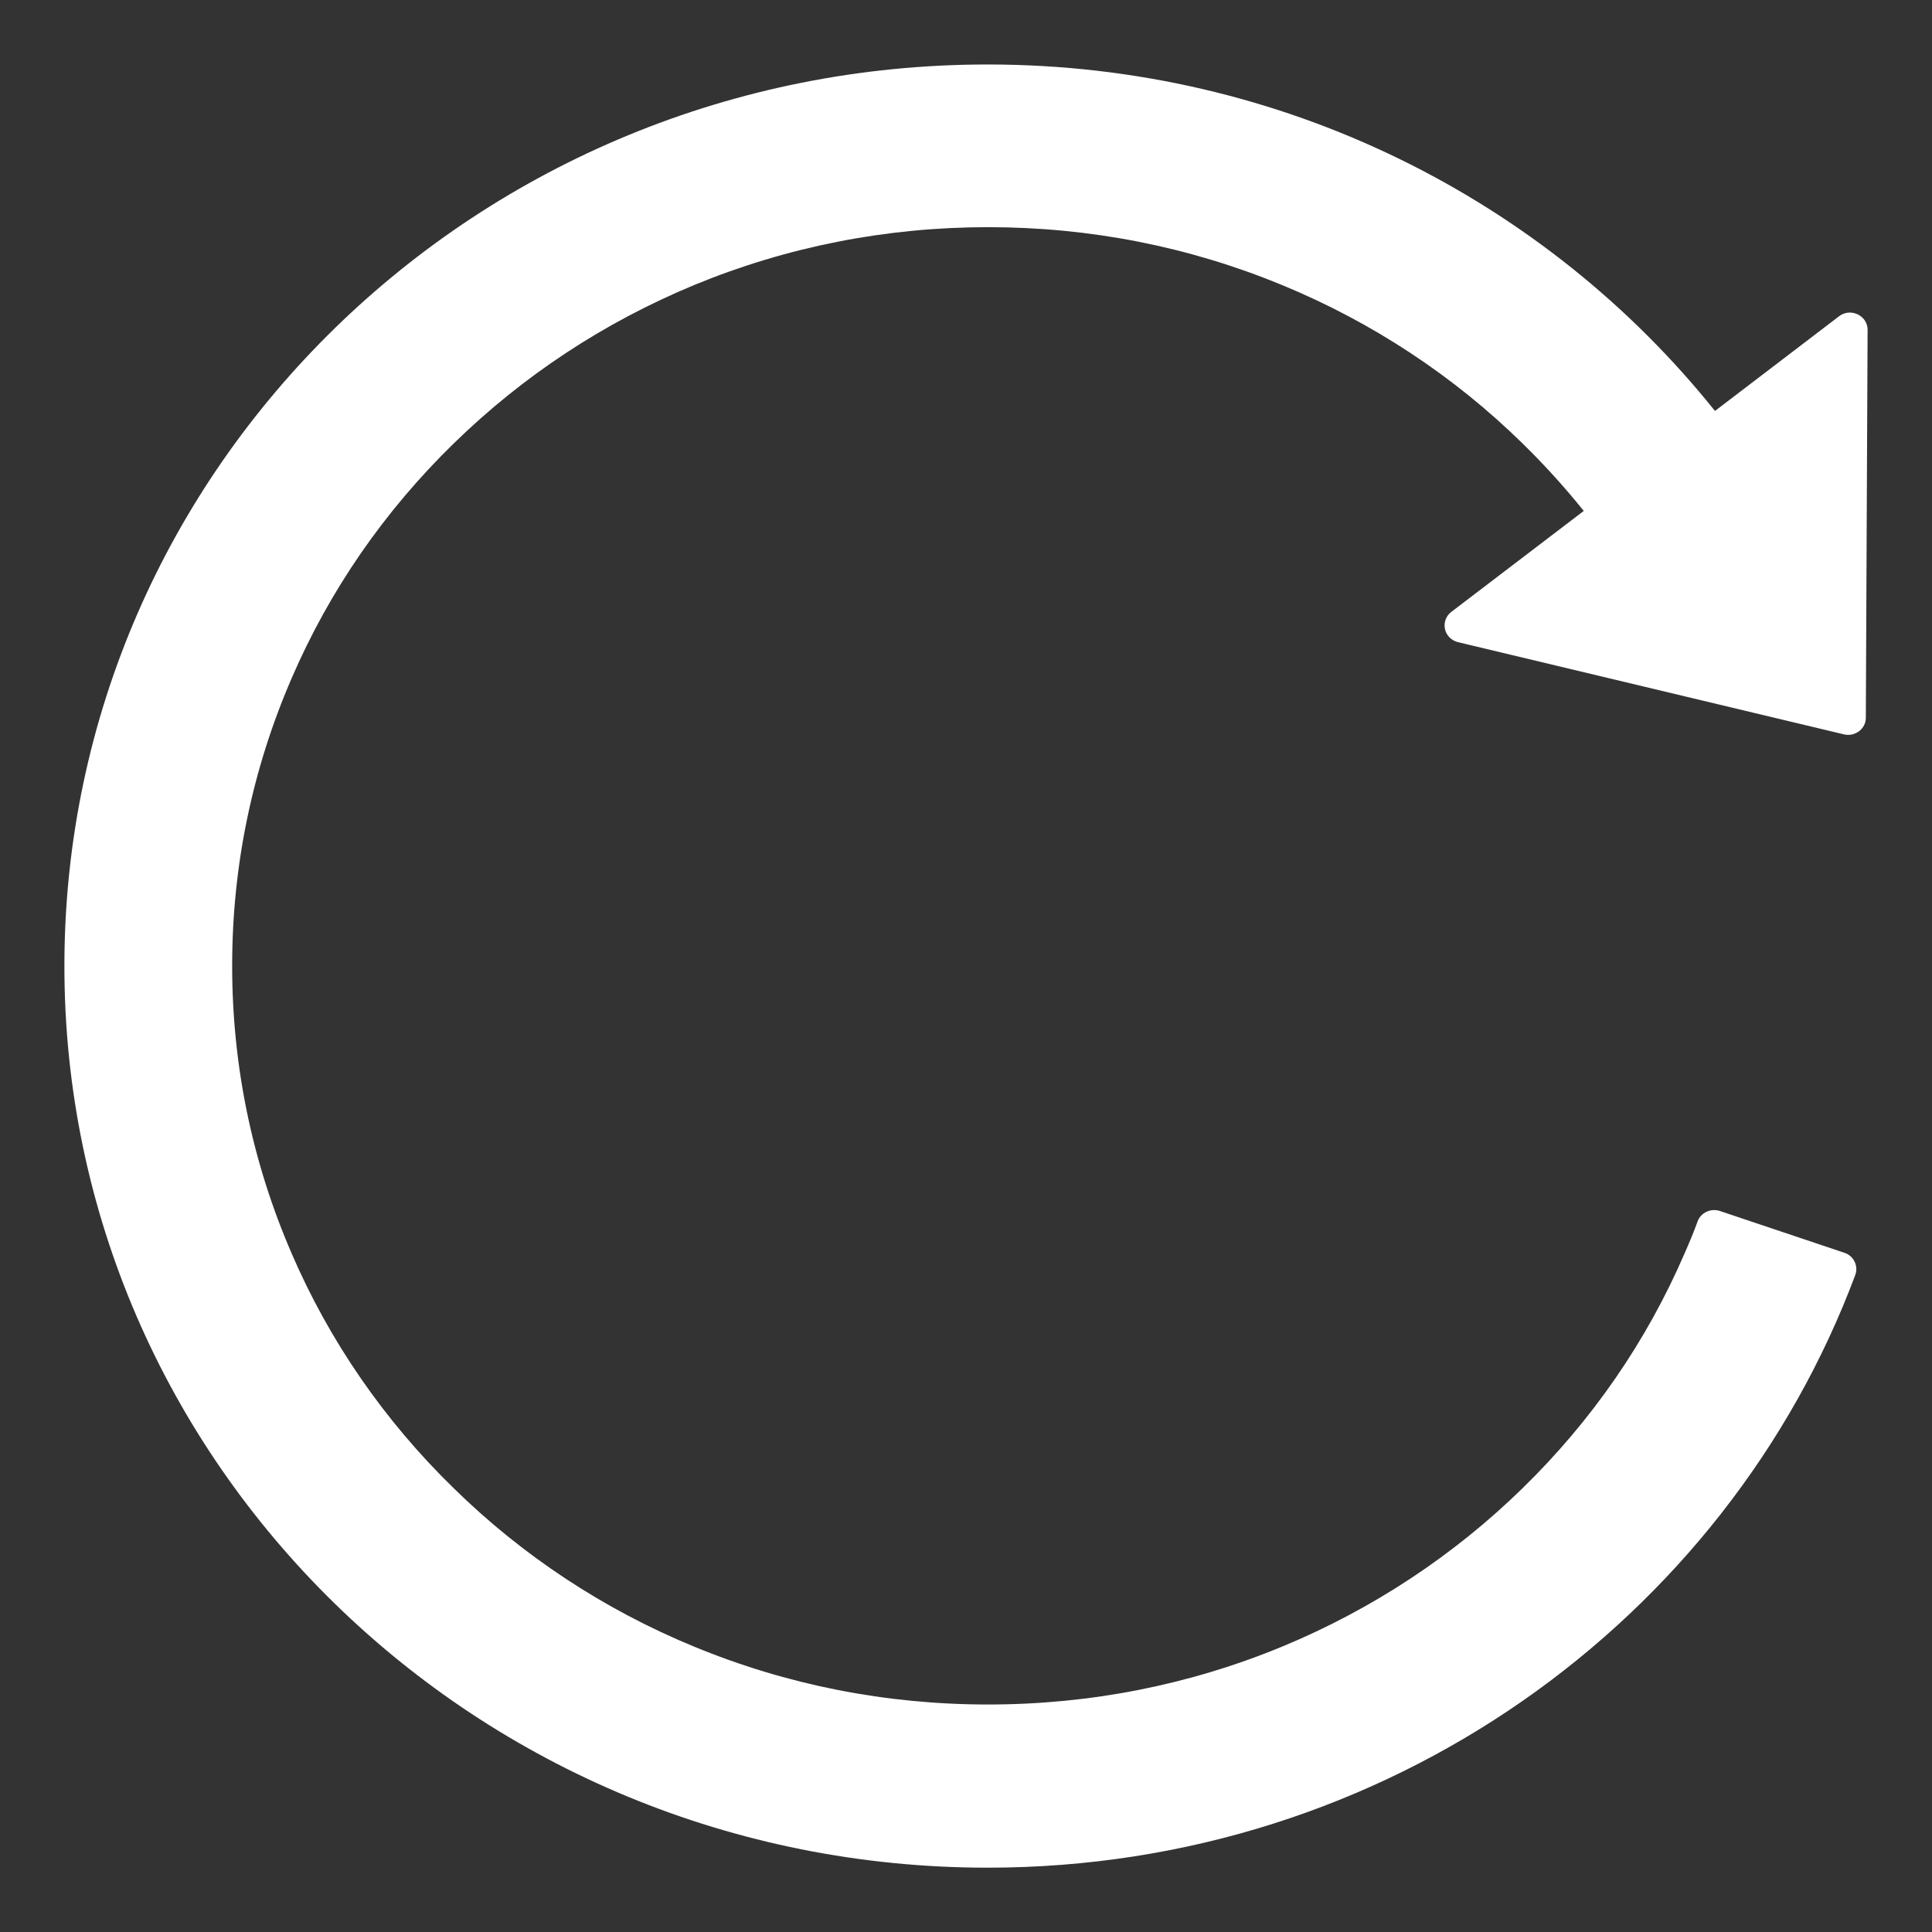 <svg width="24" height="24" viewBox="0 0 24 24" fill="none" xmlns="http://www.w3.org/2000/svg">
<rect x="0" y="0" width="24" height="24" fill="#333333" stroke="none"/>
<path d="M22.845 3.929L21.304 5.105C19.204 2.483 15.937 0.801 12.269 0.801C5.935 0.801 0.808 5.801 0.8 11.987C0.792 18.18 5.93 23.201 12.269 23.201C17.221 23.201 21.441 20.134 23.047 15.838C23.088 15.726 23.028 15.601 22.913 15.563L21.364 15.043C21.311 15.025 21.251 15.029 21.2 15.053C21.148 15.076 21.108 15.119 21.089 15.171C21.04 15.305 20.985 15.438 20.927 15.569C20.455 16.662 19.778 17.643 18.915 18.486C18.058 19.324 17.045 19.992 15.929 20.454C14.774 20.931 13.542 21.174 12.274 21.174C11.004 21.174 9.775 20.931 8.62 20.454C7.503 19.994 6.489 19.325 5.635 18.486C4.776 17.65 4.092 16.66 3.622 15.569C3.133 14.438 2.884 13.238 2.884 11.998C2.884 10.758 3.133 9.558 3.622 8.427C4.094 7.334 4.771 6.353 5.635 5.51C6.498 4.667 7.503 4.006 8.62 3.542C9.775 3.065 11.007 2.822 12.274 2.822C13.545 2.822 14.774 3.065 15.929 3.542C17.046 4.003 18.06 4.671 18.915 5.51C19.185 5.774 19.439 6.054 19.674 6.347L18.029 7.601C17.997 7.625 17.972 7.658 17.958 7.696C17.944 7.734 17.941 7.775 17.95 7.814C17.958 7.853 17.978 7.889 18.006 7.918C18.035 7.947 18.072 7.967 18.111 7.977L22.908 9.123C23.044 9.155 23.178 9.054 23.178 8.918L23.2 4.094C23.197 3.918 22.987 3.819 22.845 3.929Z" fill="white"/>
</svg>
